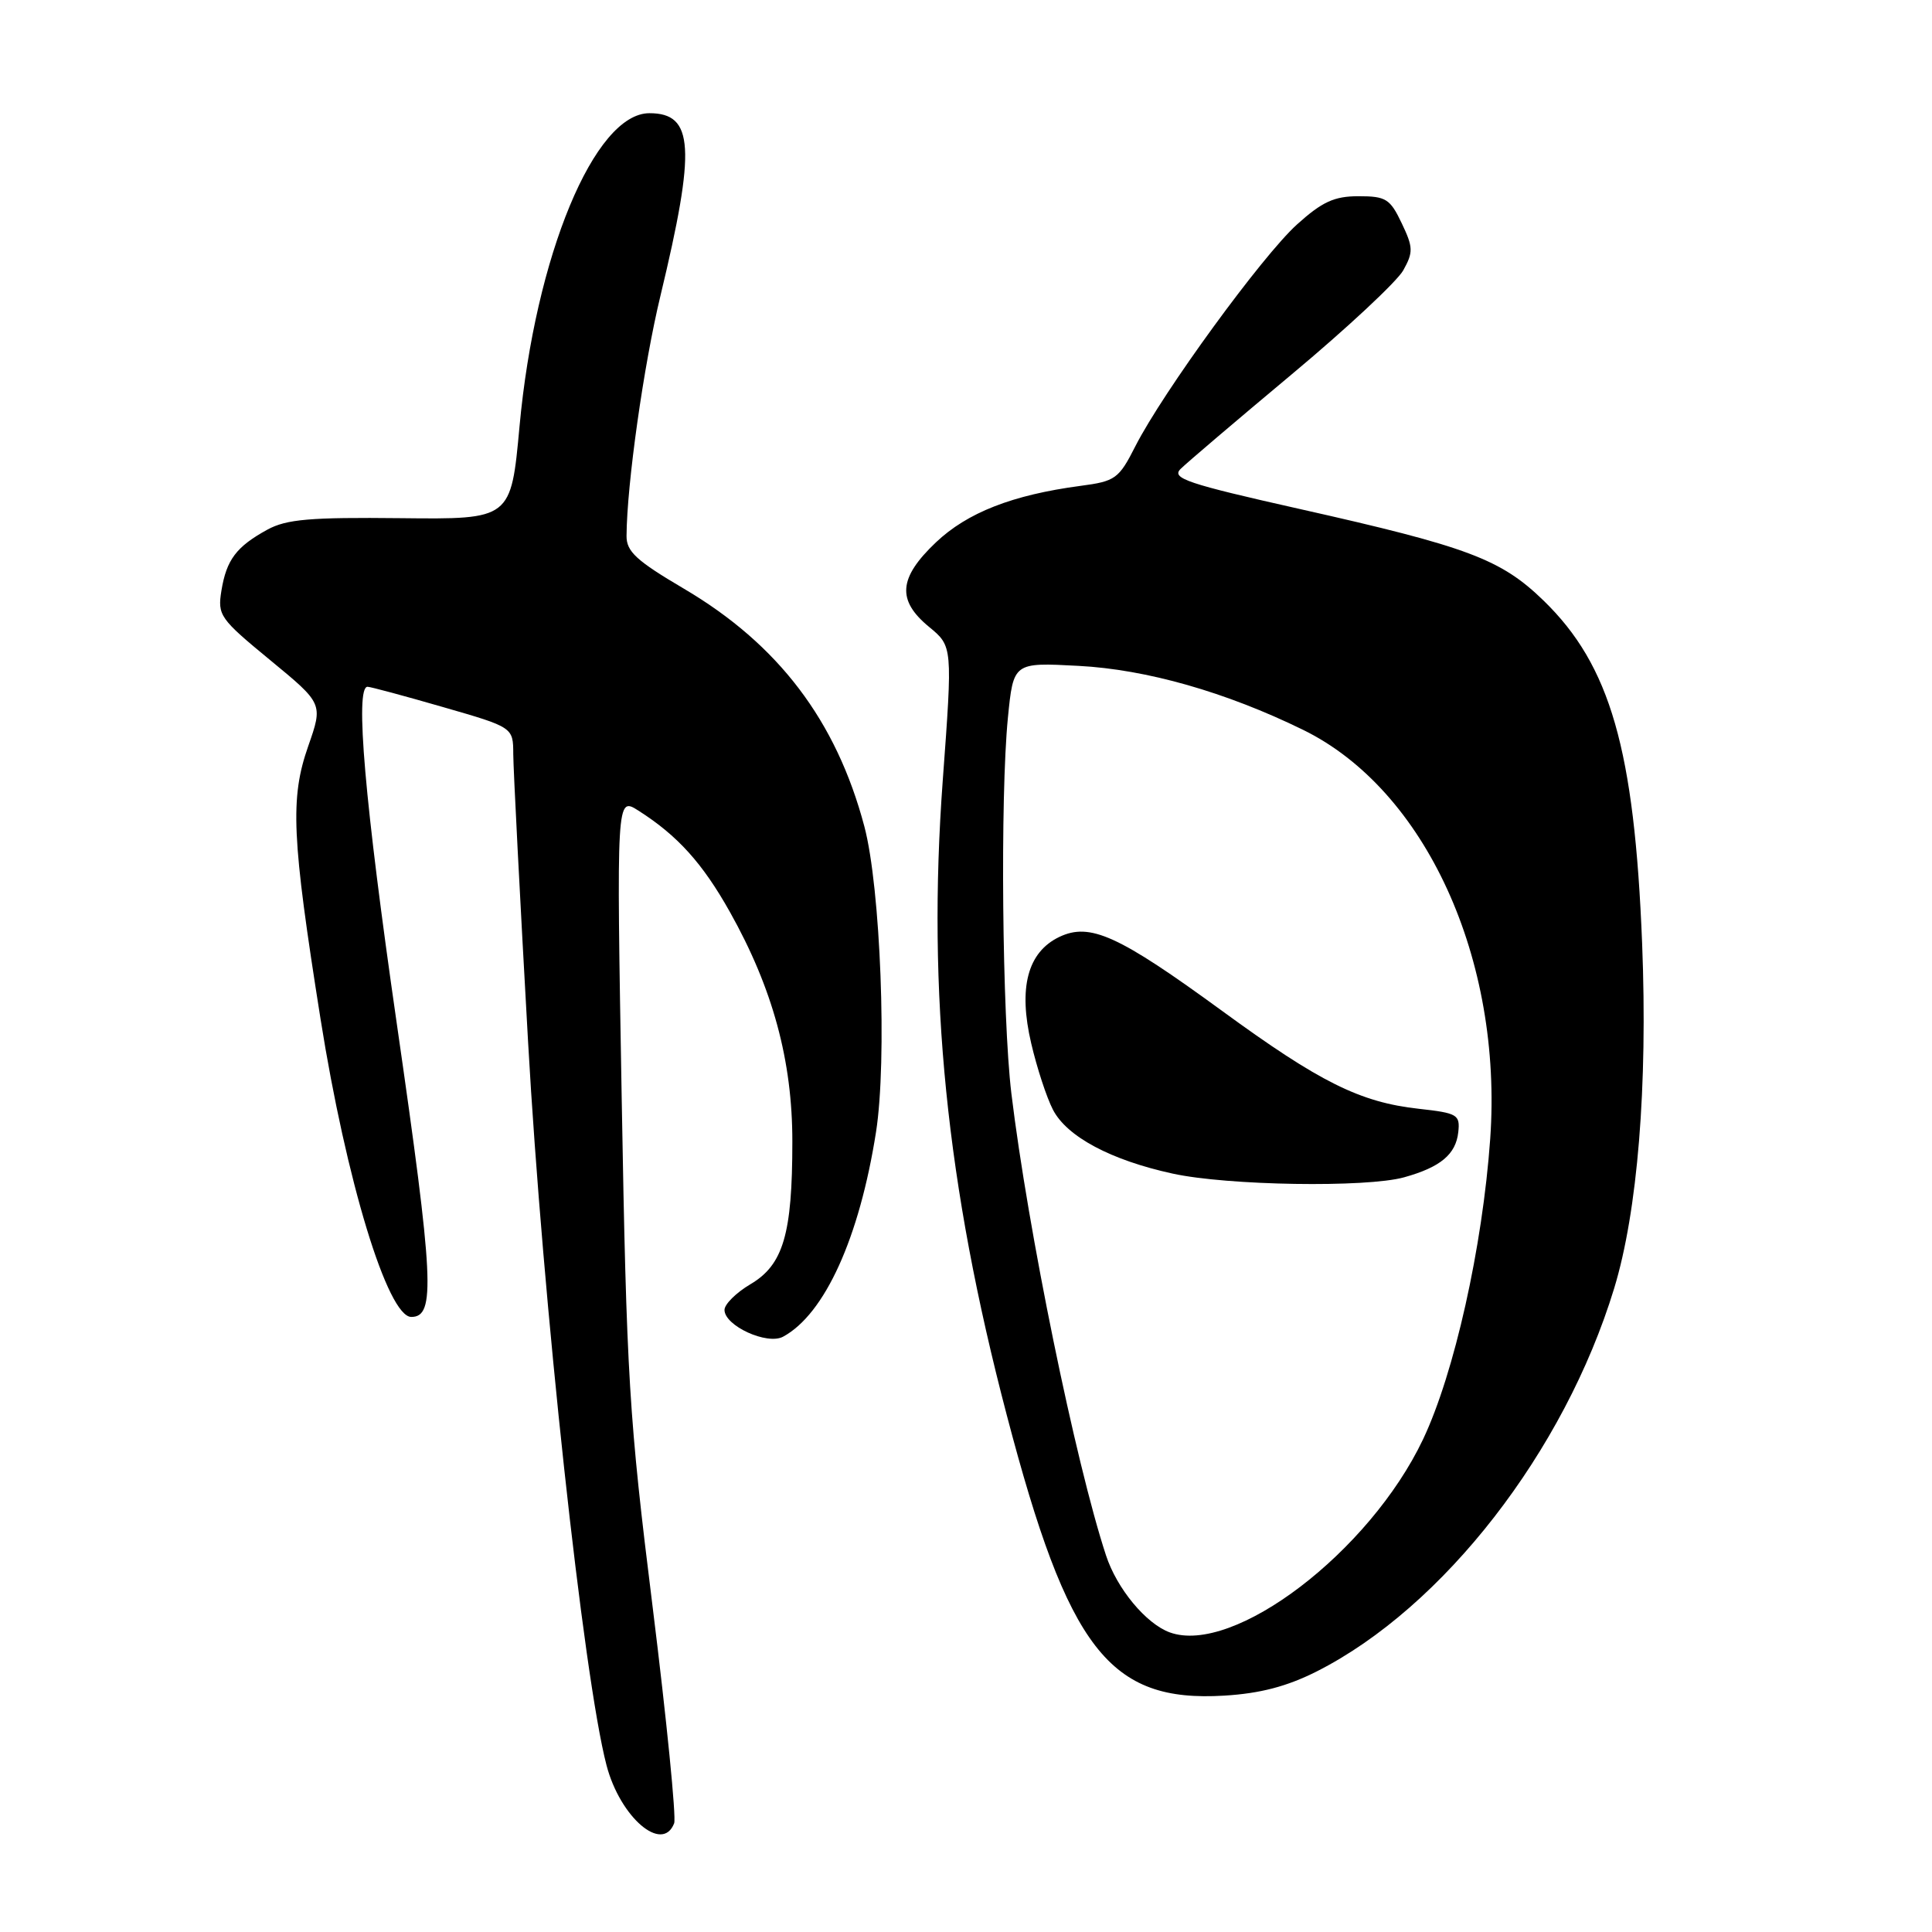 <?xml version="1.0" encoding="UTF-8" standalone="no"?>
<!DOCTYPE svg PUBLIC "-//W3C//DTD SVG 1.1//EN" "http://www.w3.org/Graphics/SVG/1.1/DTD/svg11.dtd" >
<svg xmlns="http://www.w3.org/2000/svg" xmlns:xlink="http://www.w3.org/1999/xlink" version="1.1" viewBox="0 0 256 256">
 <g >
 <path fill="currentColor"
d=" M 89.33 241.59 C 89.62 240.82 88.34 227.93 86.48 212.95 C 83.34 187.75 83.03 182.71 82.38 145.64 C 81.68 105.56 81.68 105.56 84.59 107.41 C 89.78 110.71 93.09 114.38 96.71 120.83 C 102.40 130.97 105.00 140.55 104.99 151.29 C 104.99 163.53 103.79 167.60 99.43 170.17 C 97.54 171.29 96.00 172.82 96.00 173.57 C 96.00 175.67 101.65 178.26 103.76 177.12 C 109.28 174.14 113.88 164.01 116.08 149.98 C 117.56 140.52 116.69 117.64 114.53 109.50 C 110.81 95.49 103.14 85.38 90.63 78.01 C 84.33 74.30 83.00 73.08 83.02 71.01 C 83.06 64.18 85.29 48.39 87.52 39.16 C 92.23 19.57 91.95 15.00 86.05 15.00 C 78.77 15.00 70.92 33.93 68.84 56.49 C 67.71 68.82 67.71 68.82 53.11 68.66 C 41.09 68.53 37.96 68.80 35.43 70.18 C 31.31 72.44 30.01 74.17 29.34 78.26 C 28.81 81.54 29.13 81.98 35.80 87.47 C 42.81 93.24 42.81 93.24 40.84 98.87 C 38.42 105.79 38.65 110.92 42.47 135.00 C 45.87 156.44 51.37 174.50 54.50 174.50 C 57.73 174.50 57.49 169.64 52.56 135.52 C 48.33 106.24 47.01 91.00 48.70 91.00 C 49.08 91.00 53.58 92.21 58.70 93.69 C 68.00 96.37 68.00 96.37 68.01 99.94 C 68.02 101.90 68.90 119.03 69.97 138.00 C 71.91 172.52 77.31 222.24 80.37 233.92 C 82.18 240.82 87.78 245.62 89.33 241.59 Z  M 174.48 221.47 C 191.25 212.98 207.29 192.32 213.88 170.73 C 216.99 160.54 218.34 143.95 217.59 125.00 C 216.57 99.30 213.38 88.18 204.54 79.59 C 198.88 74.09 194.52 72.45 172.25 67.45 C 157.29 64.09 155.19 63.38 156.43 62.14 C 157.21 61.36 163.84 55.72 171.15 49.61 C 178.47 43.50 185.12 37.29 185.94 35.82 C 187.28 33.41 187.26 32.77 185.73 29.57 C 184.20 26.35 183.64 26.00 180.02 26.00 C 176.79 26.00 175.20 26.73 171.85 29.75 C 167.24 33.92 154.10 51.95 150.45 59.11 C 148.25 63.45 147.80 63.77 143.17 64.38 C 134.15 65.58 128.17 67.92 124.00 71.88 C 119.05 76.59 118.82 79.54 123.11 83.07 C 126.23 85.64 126.23 85.64 124.92 103.41 C 122.84 131.64 125.40 157.02 133.40 187.50 C 141.55 218.58 146.99 225.60 162.22 224.68 C 167.00 224.39 170.53 223.46 174.48 221.47 Z  M 155.00 216.30 C 151.85 215.15 147.99 210.50 146.55 206.09 C 142.51 193.80 136.20 162.97 134.01 144.87 C 132.79 134.68 132.52 105.60 133.55 95.13 C 134.28 87.77 134.28 87.77 142.89 88.23 C 151.92 88.70 162.43 91.70 172.67 96.71 C 188.88 104.65 199.14 127.09 197.46 150.91 C 196.44 165.27 192.70 181.99 188.56 190.72 C 181.47 205.64 163.45 219.37 155.00 216.30 Z  M 186.05 156.00 C 190.87 154.66 192.91 152.96 193.23 150.01 C 193.48 147.70 193.13 147.49 188.00 146.92 C 180.22 146.06 174.89 143.41 161.95 133.96 C 148.19 123.92 144.43 122.21 140.36 124.15 C 136.16 126.17 134.91 130.87 136.64 138.25 C 137.39 141.47 138.68 145.42 139.52 147.04 C 141.37 150.62 147.21 153.73 155.39 155.51 C 162.67 157.10 181.05 157.39 186.05 156.00 Z "/>
</g>
</svg>
